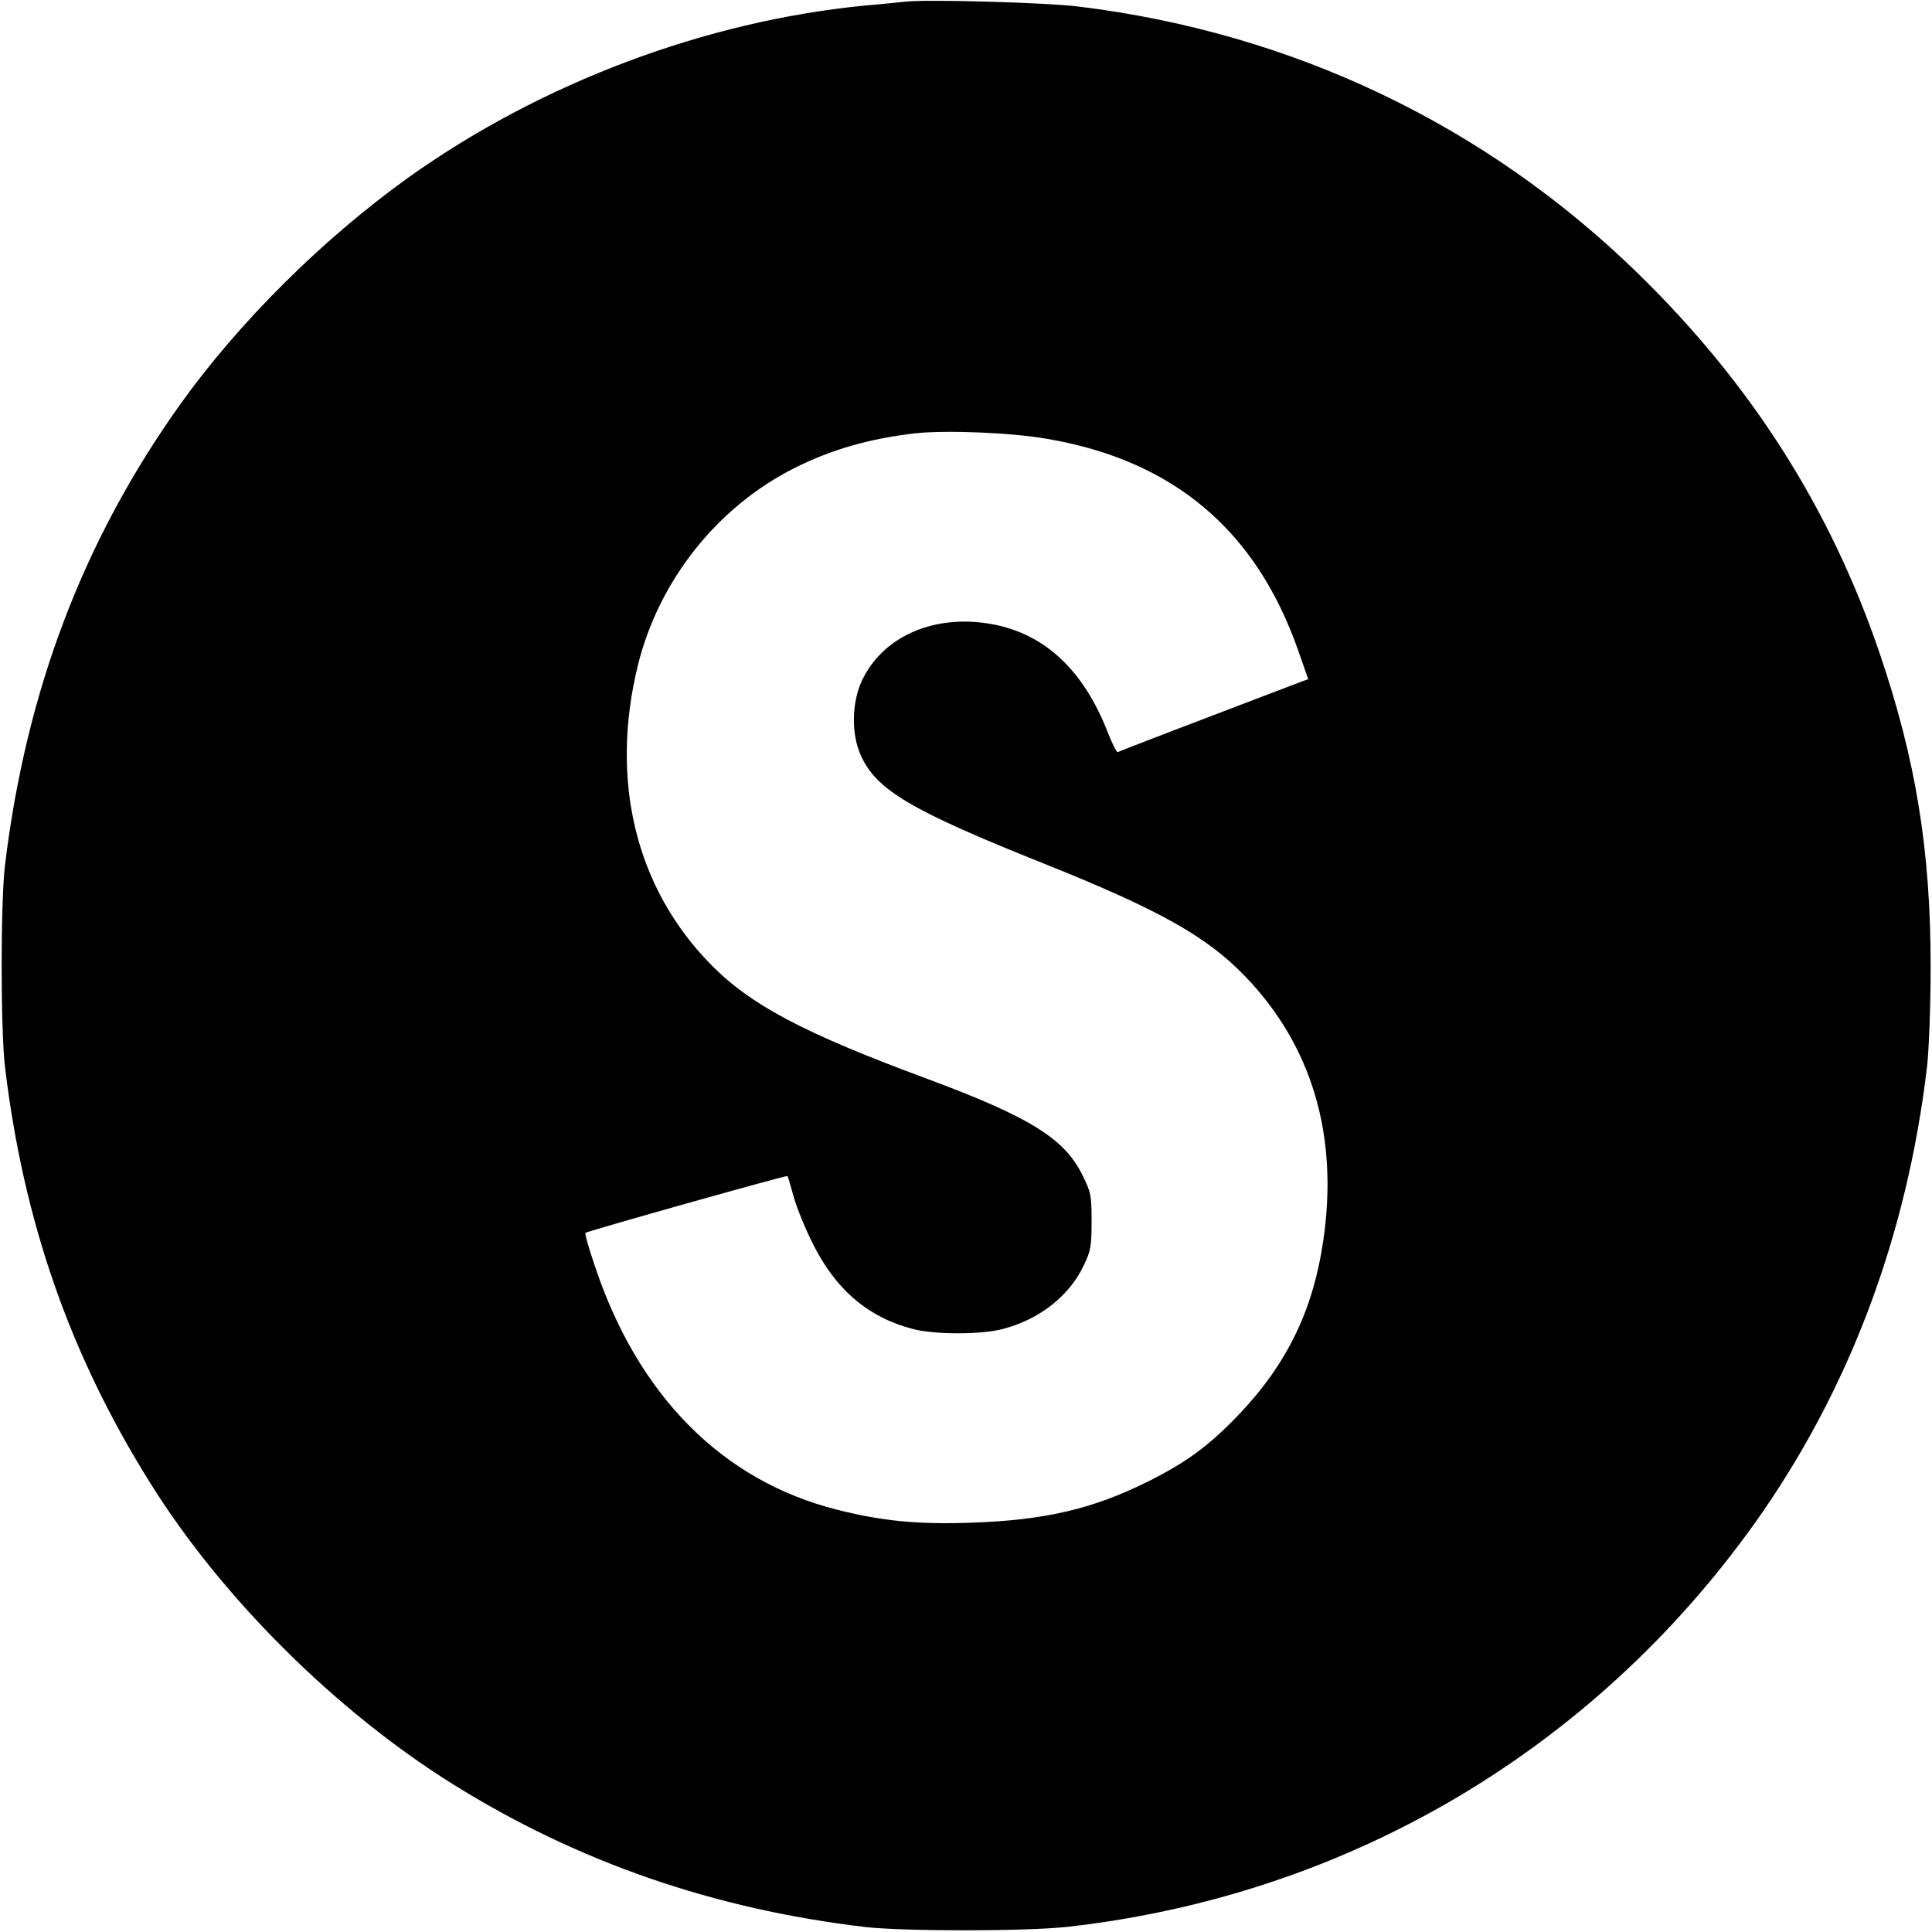 <?xml version="1.0" standalone="no"?>
<!DOCTYPE svg PUBLIC "-//W3C//DTD SVG 20010904//EN"
 "http://www.w3.org/TR/2001/REC-SVG-20010904/DTD/svg10.dtd">
<svg version="1.0" xmlns="http://www.w3.org/2000/svg"
 width="700pt" height="700pt" viewBox="0 0 700 700"
 preserveAspectRatio="xMidYMid meet">
<g transform="translate(0,700) scale(0.1,-0.1)"
fill="#000000" stroke="none">
<path d="M3280 6994 c-19 -2 -84 -9 -145 -14 -579 -56 -1176 -281 -1655 -623
-311 -223 -613 -523 -827 -822 -351 -492 -558 -1036 -635 -1670 -16 -135 -16
-591 0 -730 67 -559 234 -1041 525 -1506 260 -418 676 -831 1102 -1096 452
-281 942 -450 1490 -515 144 -16 586 -16 735 1 1010 114 1898 637 2487 1461
341 479 552 1038 625 1655 7 62 13 220 13 365 0 421 -54 749 -185 1134 -179
526 -466 976 -876 1376 -552 538 -1250 871 -2024 966 -117 15 -553 27 -630 18z
m514 -1584 c458 -78 758 -332 910 -768 l36 -103 -23 -8 c-334 -127 -663 -253
-667 -256 -4 -2 -19 28 -35 68 -91 236 -239 370 -442 399 -201 29 -378 -53
-451 -210 -36 -78 -38 -193 -3 -269 56 -125 180 -199 666 -393 414 -166 586
-262 726 -407 243 -252 340 -579 283 -961 -37 -252 -133 -447 -308 -630 -108
-112 -188 -171 -331 -242 -198 -98 -371 -138 -635 -147 -194 -7 -325 6 -487
47 -417 105 -723 415 -879 887 -21 62 -36 114 -33 116 9 7 730 210 732 206 2
-2 11 -33 21 -69 9 -36 39 -111 67 -168 83 -171 201 -274 366 -317 77 -21 250
-21 327 0 134 35 242 121 294 233 24 50 27 69 27 157 0 93 -2 105 -33 167 -65
133 -191 211 -562 349 -449 166 -641 268 -785 415 -272 277 -366 666 -264
1083 76 308 288 575 569 716 132 66 270 106 436 125 111 12 346 3 478 -20z"/>
</g>
</svg>
